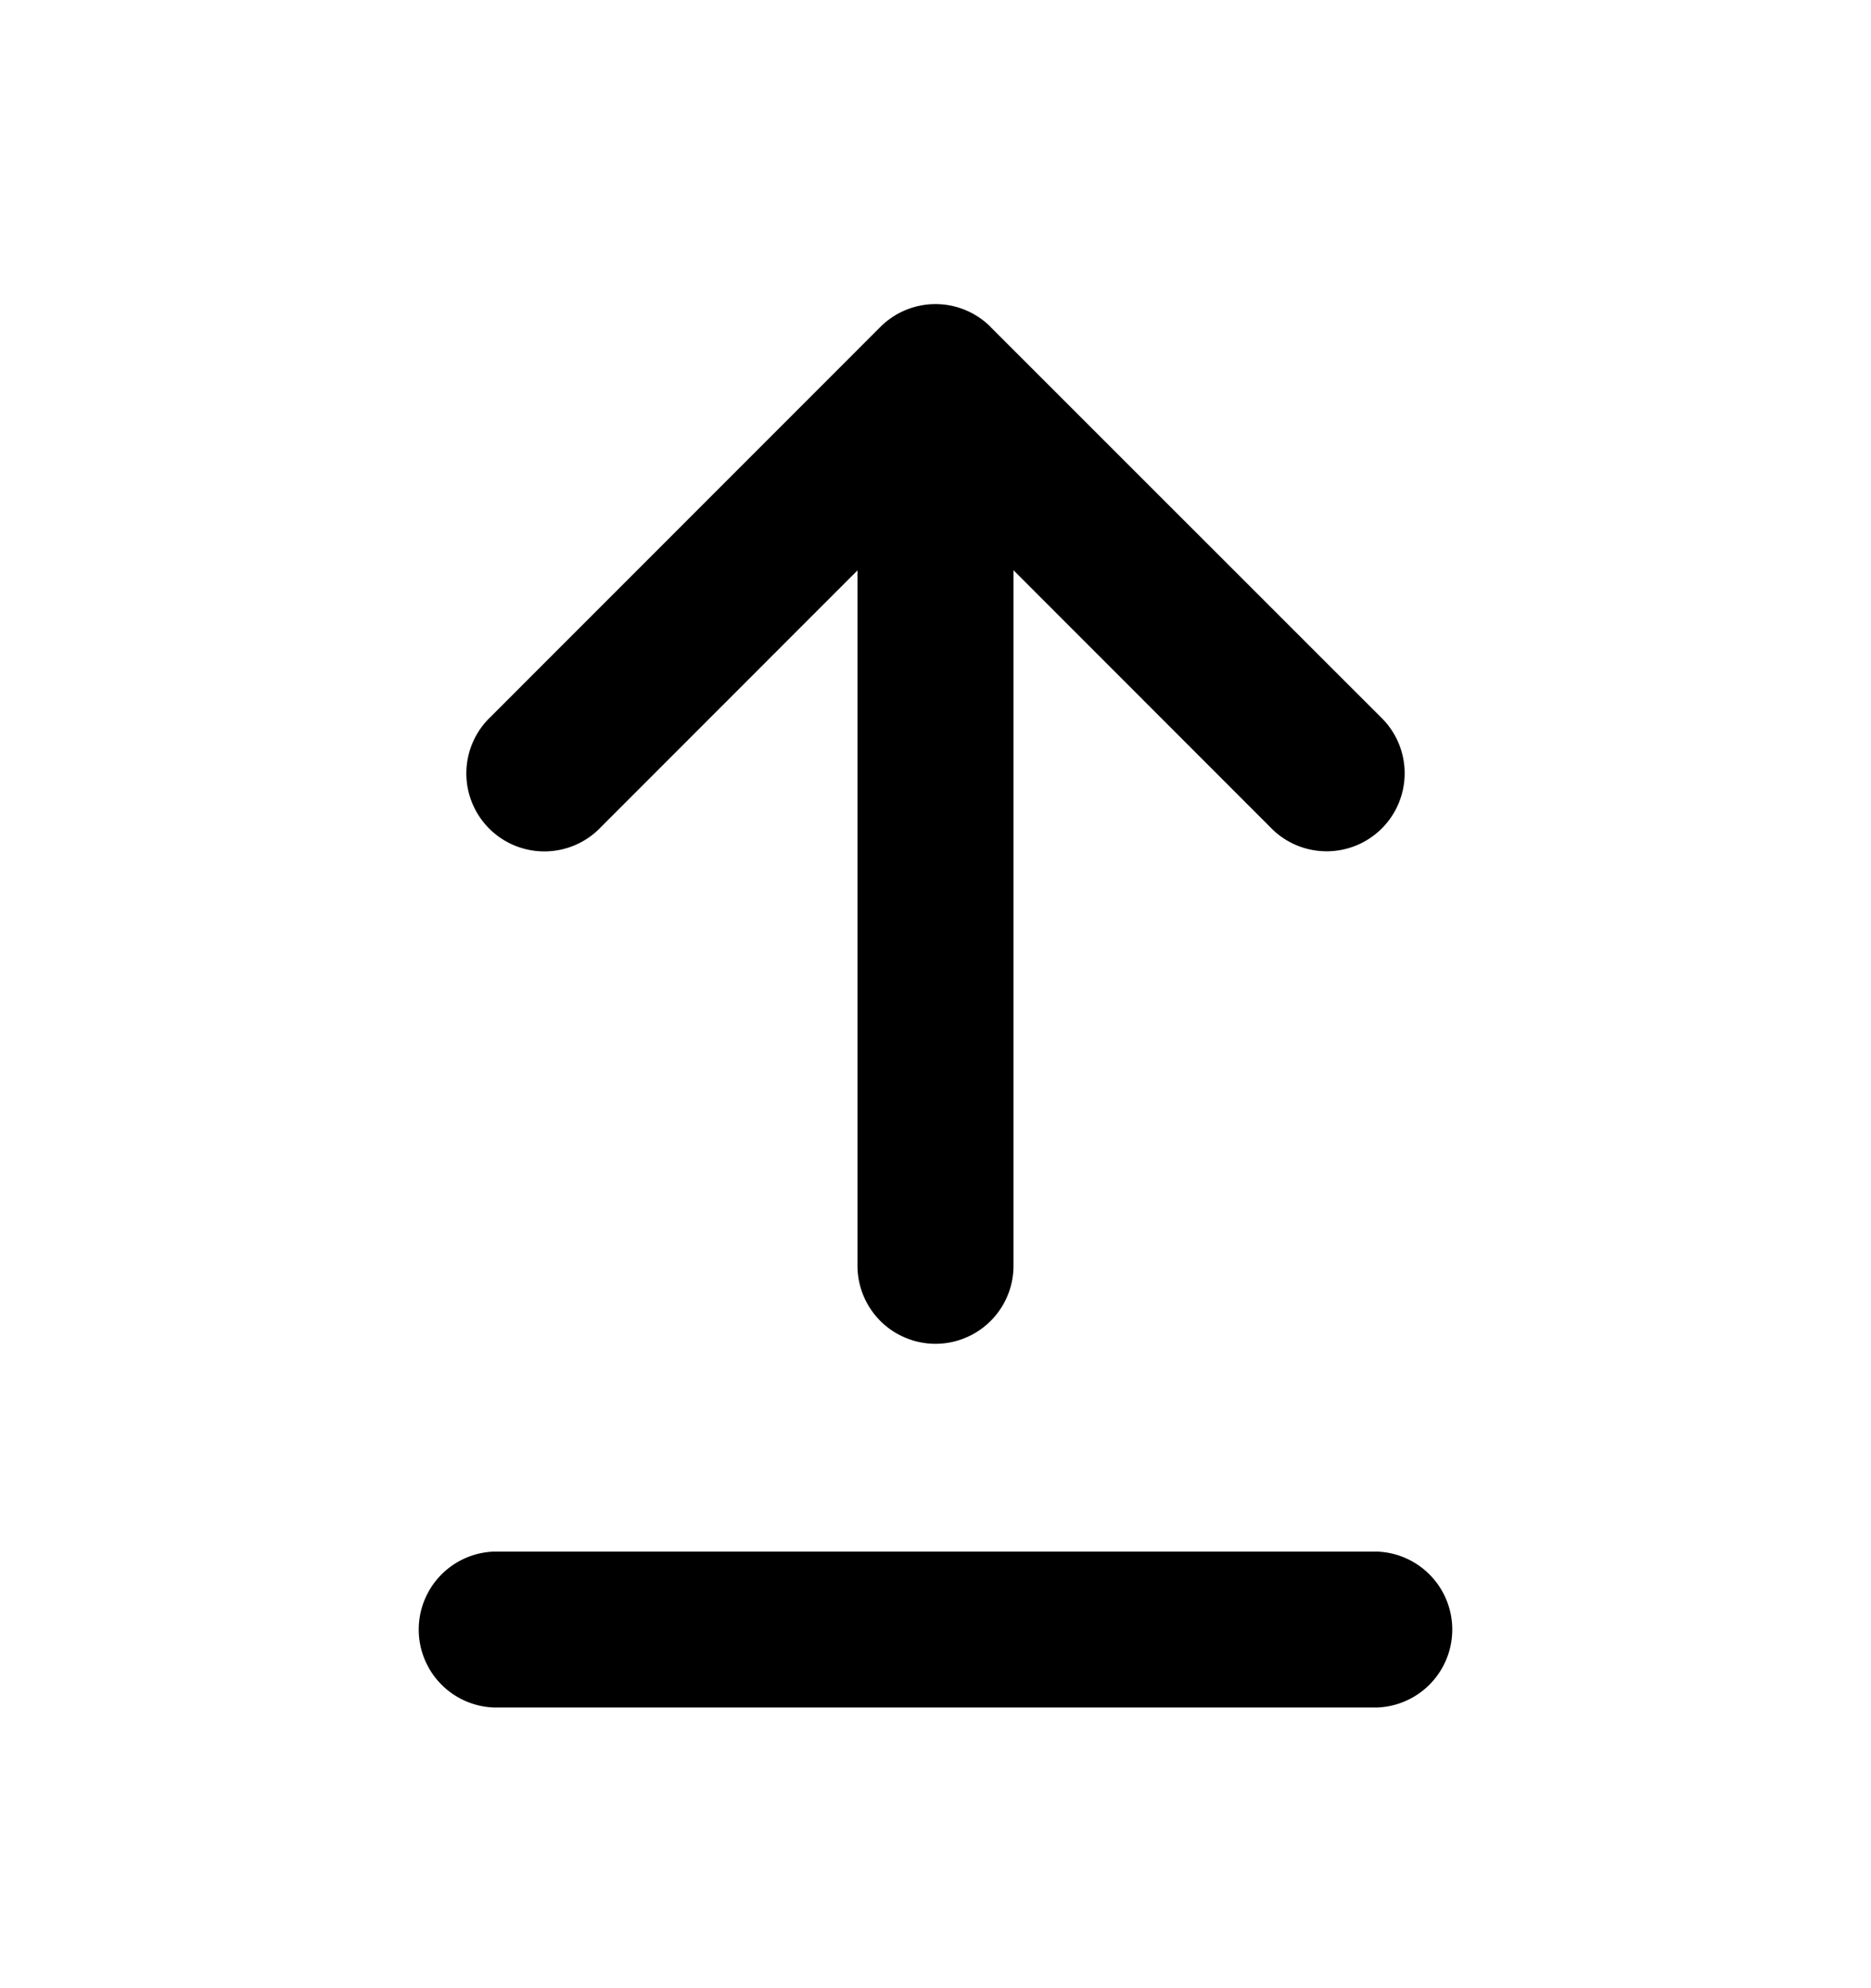 <svg xmlns="http://www.w3.org/2000/svg" width="16" height="17" viewBox="0 0 16 17"><path fill-rule="evenodd" d="M8.471 2.795a.667.667 0 00-.942 0L4.195 6.13a.667.667 0 10.943.943l2.195-2.196v5.946a.667.667 0 101.334 0V4.876l2.195 2.196a.667.667 0 10.943-.943L8.47 2.795zM4.222 13.267a.667.667 0 000 1.333h7.556a.667.667 0 000-1.333H4.222z"/></svg>
